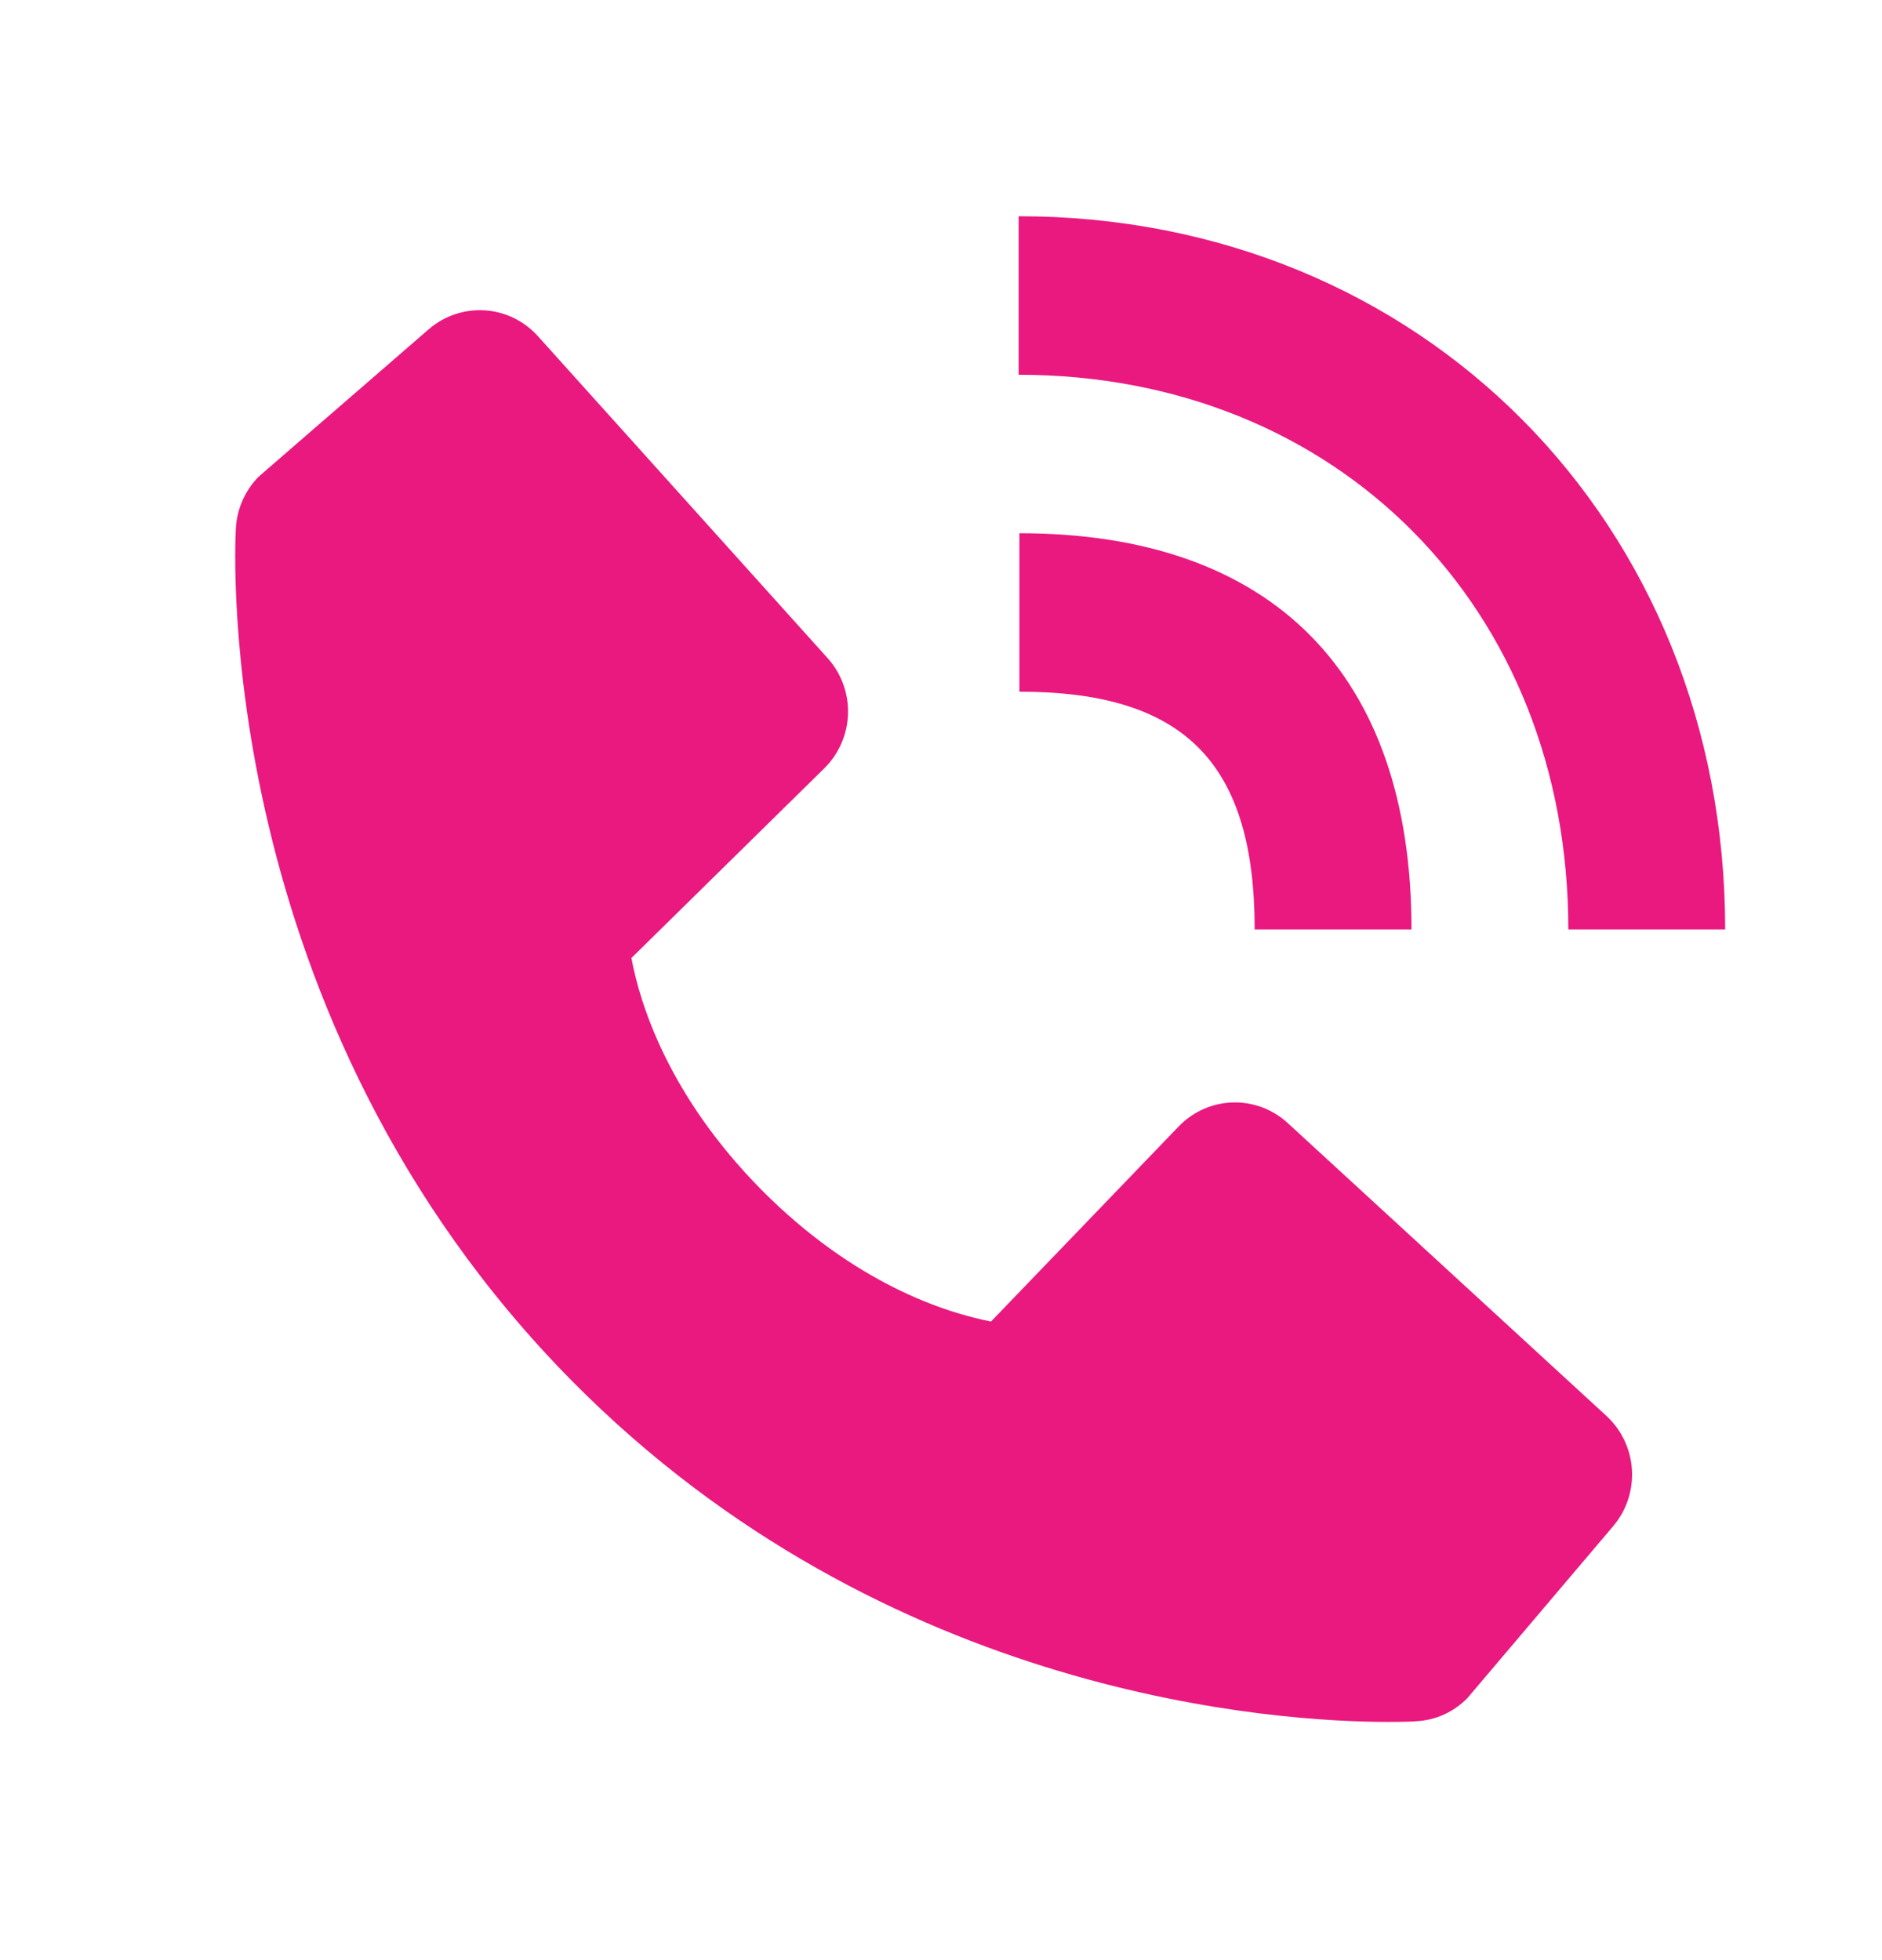 <svg width="24" height="25" viewBox="0 0 24 25" fill="none" xmlns="http://www.w3.org/2000/svg">
<path d="M20 11.854H22C22 6.669 18.127 2.758 12.99 2.758V4.78C17.052 4.78 20 7.754 20 11.854Z" fill="#E9197F"/>
<path d="M13 8.822C15.103 8.822 16 9.729 16 11.854H18C18 8.595 16.225 6.801 13 6.801V8.822ZM16.422 14.324C16.23 14.147 15.977 14.053 15.718 14.061C15.458 14.069 15.212 14.179 15.031 14.367L12.638 16.855C12.062 16.743 10.904 16.378 9.712 15.177C8.52 13.971 8.159 12.797 8.052 12.219L10.511 9.8C10.697 9.617 10.806 9.368 10.814 9.106C10.822 8.843 10.729 8.588 10.554 8.394L6.859 4.287C6.684 4.093 6.441 3.974 6.181 3.958C5.921 3.942 5.666 4.028 5.468 4.199L3.298 6.08C3.125 6.256 3.022 6.489 3.008 6.736C2.993 6.989 2.707 12.974 7.299 17.618C11.305 21.666 16.323 21.962 17.705 21.962C17.907 21.962 18.031 21.956 18.064 21.953C18.309 21.94 18.539 21.835 18.712 21.659L20.572 19.465C20.741 19.266 20.827 19.007 20.811 18.745C20.795 18.482 20.678 18.236 20.486 18.059L16.422 14.324Z" fill="#E9197F"/>
</svg>
